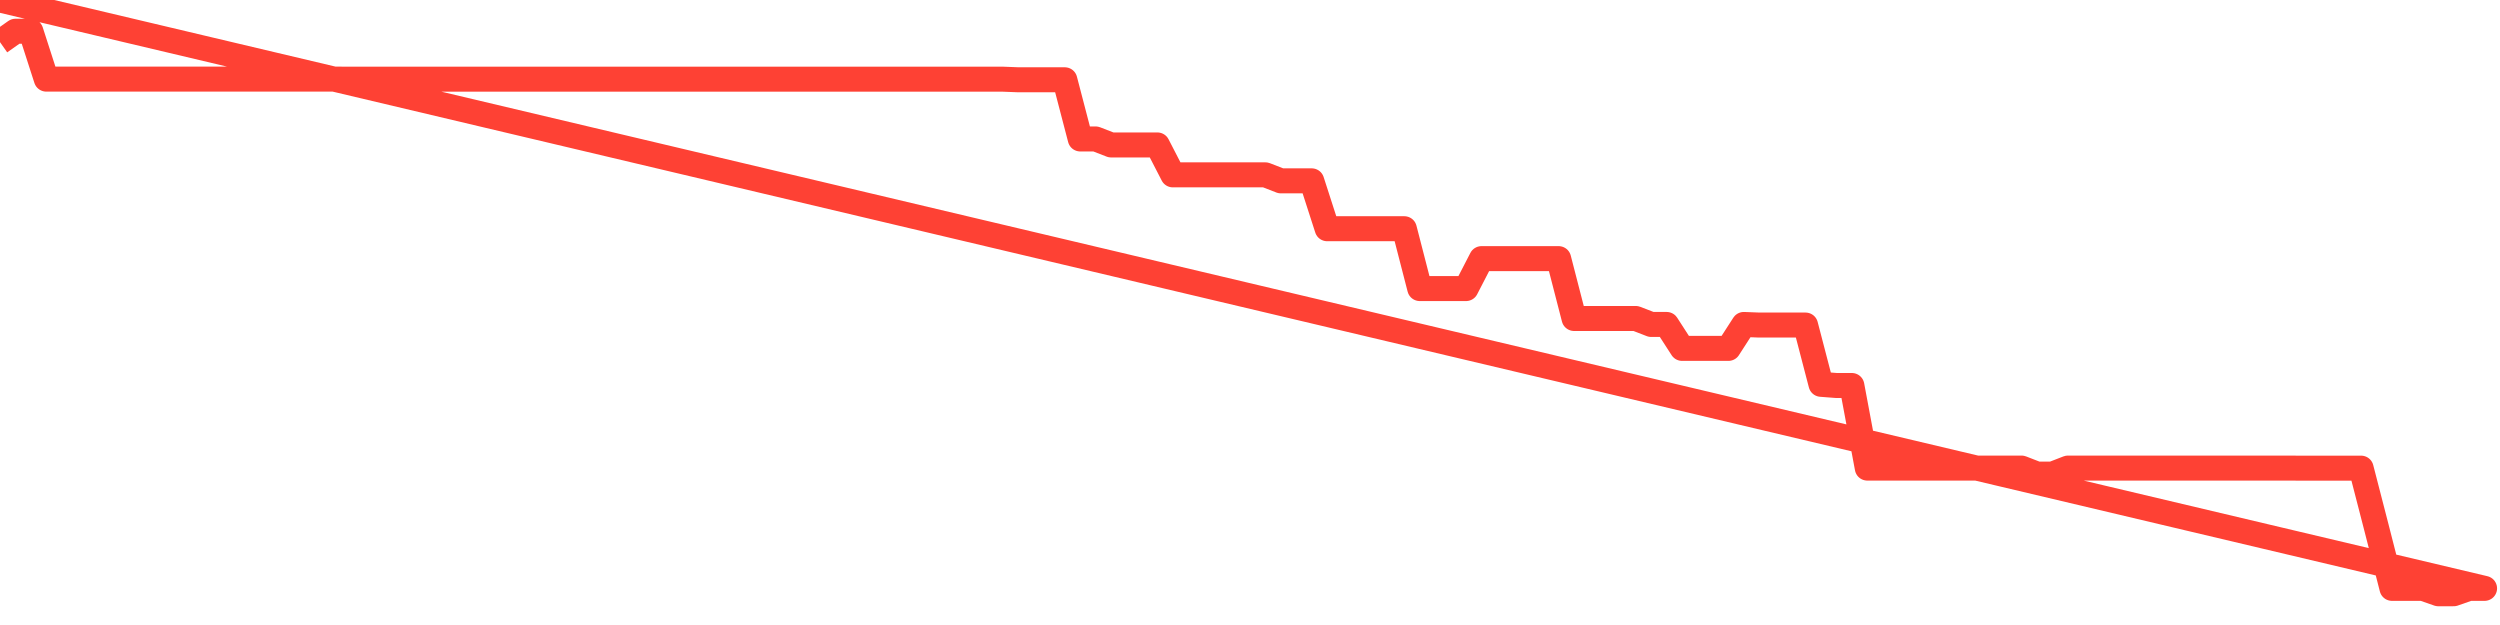 <svg xmlns="http://www.w3.org/2000/svg" width="200" height="50" viewBox="0 0 200 50" shape-rendering="auto"><polyline points="0,3.371 1.235,2.5 2.469,2.5 3.704,6.33 4.938,6.33 6.173,6.33 7.407,6.33 8.642,6.33 9.877,6.33 11.111,6.33 12.346,6.33 13.58,6.33 14.815,6.33 16.049,6.33 17.284,6.33 18.519,6.33 19.753,6.33 20.988,6.33 22.222,6.33 23.457,6.33 24.691,6.33 25.926,6.33 27.16,6.33 28.395,6.335 29.63,6.335 30.864,6.335 32.099,6.335 33.333,6.335 34.568,6.335 35.802,6.335 37.037,6.335 38.272,6.335 39.506,6.335 40.741,6.335 41.975,6.335 43.21,6.335 44.444,6.335 45.679,6.335 46.914,6.335 48.148,6.335 49.383,6.335 50.617,6.335 51.852,6.335 53.086,6.335 54.321,6.335 55.556,6.335 56.79,6.335 58.025,6.335 59.259,6.335 60.494,6.335 61.728,6.335 62.963,6.335 64.198,6.335 65.432,6.335 66.667,6.335 67.901,6.335 69.136,6.335 70.37,6.335 71.605,6.335 72.84,6.335 74.074,6.335 75.309,6.335 76.543,6.335 77.778,6.335 79.012,6.335 80.247,6.335 81.481,6.383 82.716,6.383 83.951,6.383 85.185,6.383 86.42,11.117 87.654,11.117 88.889,11.596 90.123,11.596 91.358,11.596 92.593,11.596 93.827,13.989 95.062,13.989 96.296,13.989 97.531,13.989 98.765,13.989 100,13.989 101.235,13.989 102.469,14.468 103.704,14.468 104.938,14.468 106.173,18.298 107.407,18.298 108.642,18.298 109.877,18.298 111.111,18.298 112.346,18.298 113.58,23.085 114.815,23.085 116.049,23.085 117.284,23.085 118.519,20.691 119.753,20.691 120.988,20.691 122.222,20.691 123.457,20.691 124.691,20.691 125.926,25.479 127.16,25.479 128.395,25.479 129.63,25.479 130.864,25.479 132.099,25.957 133.333,25.957 134.568,27.872 135.802,27.872 137.037,27.872 138.272,27.872 139.506,25.957 140.741,26.005 141.975,26.005 143.21,26.005 144.444,26.005 145.679,30.745 146.914,30.84 148.148,30.84 149.383,37.447 150.617,37.447 151.852,37.447 153.086,37.447 154.321,37.447 155.556,37.447 156.79,37.447 158.025,37.447 159.259,37.447 160.494,37.447 161.728,37.447 162.963,37.926 164.198,37.926 165.432,37.447 166.667,37.447 167.901,37.447 169.136,37.447 170.37,37.447 171.605,37.447 172.84,37.447 174.074,37.447 175.309,37.447 176.543,37.447 177.778,37.447 179.012,37.447 180.247,37.447 181.481,37.447 182.716,37.447 183.951,37.452 185.185,37.452 186.42,37.452 187.654,37.452 188.889,37.452 190.123,42.234 191.358,47.069 192.593,47.069 193.827,47.069 195.062,47.5 196.296,47.5 197.531,47.069 198.765,47.069 200,NaN " stroke="#fe4134" stroke-width="2" stroke-opacity="1" fill="none" fill-opacity="0" stroke-linejoin="round" vector-effect="non-scaling-stroke"/></svg>